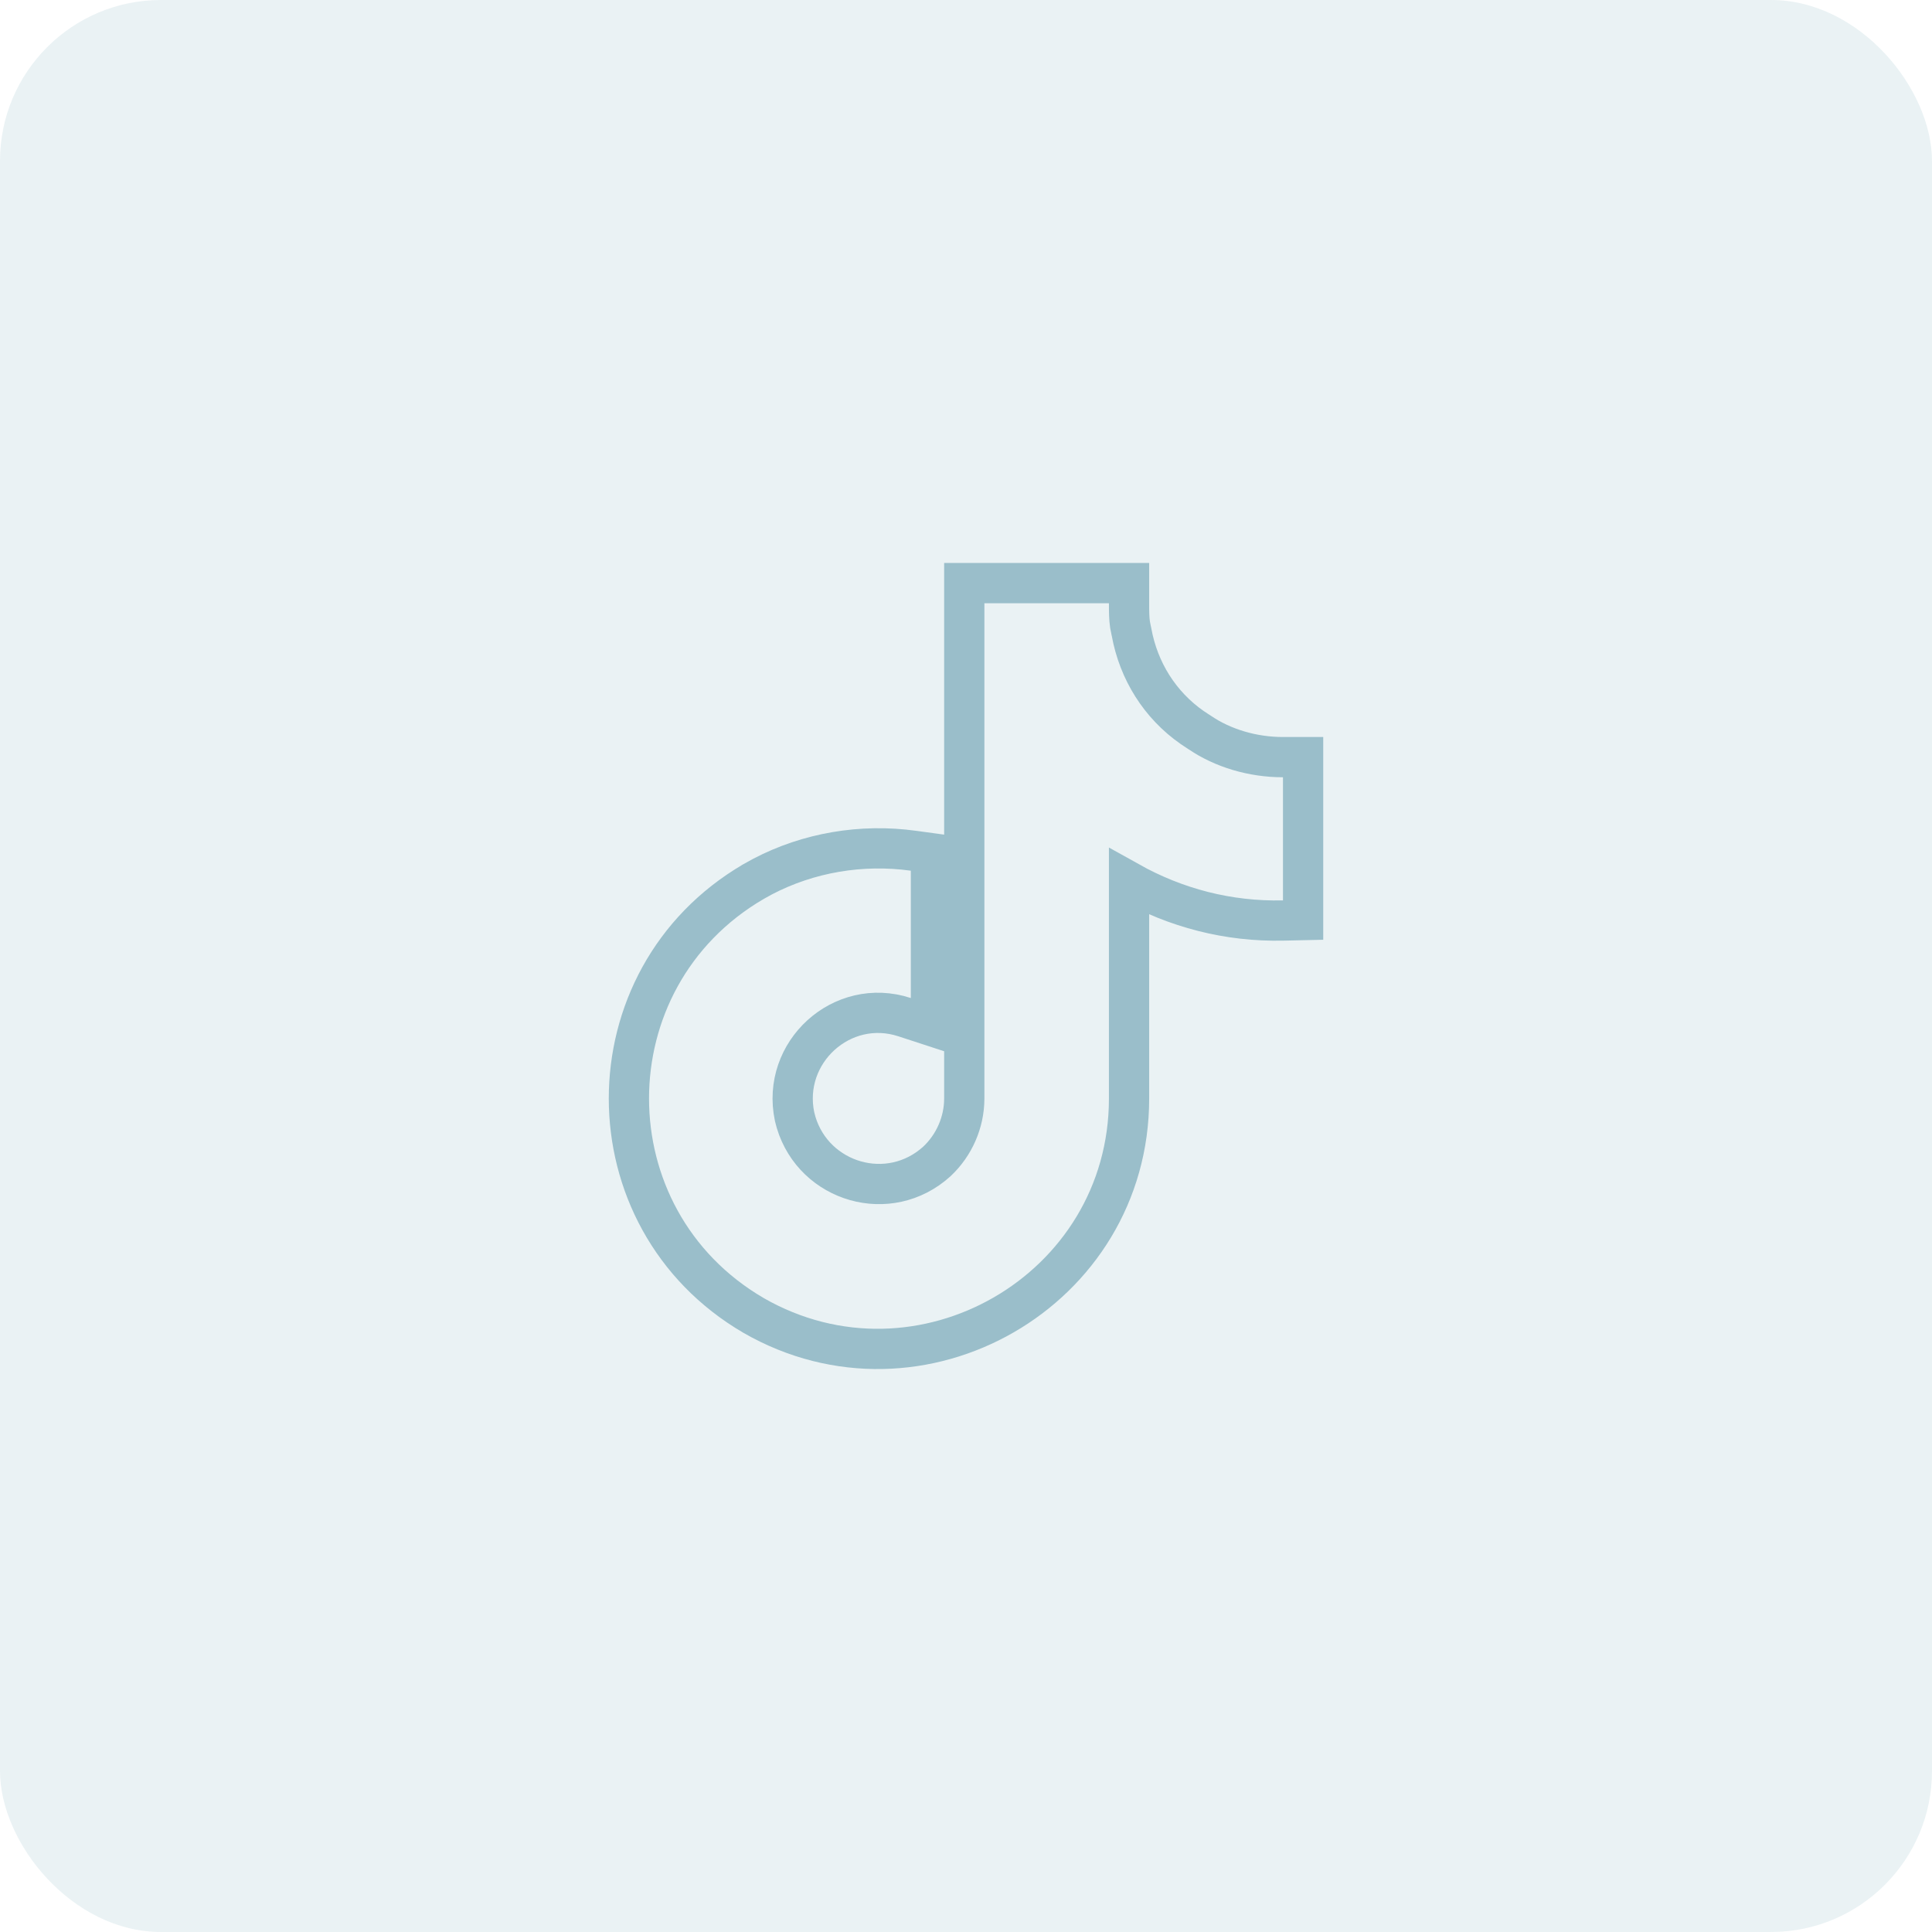 <svg width="48" height="48" viewBox="0 0 48 48" fill="none" xmlns="http://www.w3.org/2000/svg">
  <rect width="48" height="48" rx="4" fill="#9ABECA" fill-opacity="0.2" />
  <path d="M32.375 22.859L31.886 22.87C30.511 22.901 29.212 22.558 28.051 21.909V27.292C28.051 32.074 22.852 35.052 18.724 32.683L18.721 32.681C14.593 30.273 14.593 24.311 18.721 21.903L18.722 21.902L18.947 21.778C20.087 21.181 21.41 20.958 22.697 21.137L23.129 21.196V25.485L22.474 25.271C20.918 24.762 19.405 26.144 19.741 27.741L19.78 27.889C20.233 29.381 22.091 29.931 23.277 28.855C23.703 28.456 23.957 27.886 23.957 27.292V14.487H28.051V14.987C28.051 15.202 28.052 15.361 28.075 15.518L28.106 15.675L28.11 15.69L28.113 15.706C28.288 16.668 28.817 17.515 29.619 18.075L29.783 18.184L29.793 18.189L29.802 18.195C30.38 18.591 31.124 18.811 31.875 18.811H32.375V22.859Z" stroke="#9ABECA" />
</svg>
